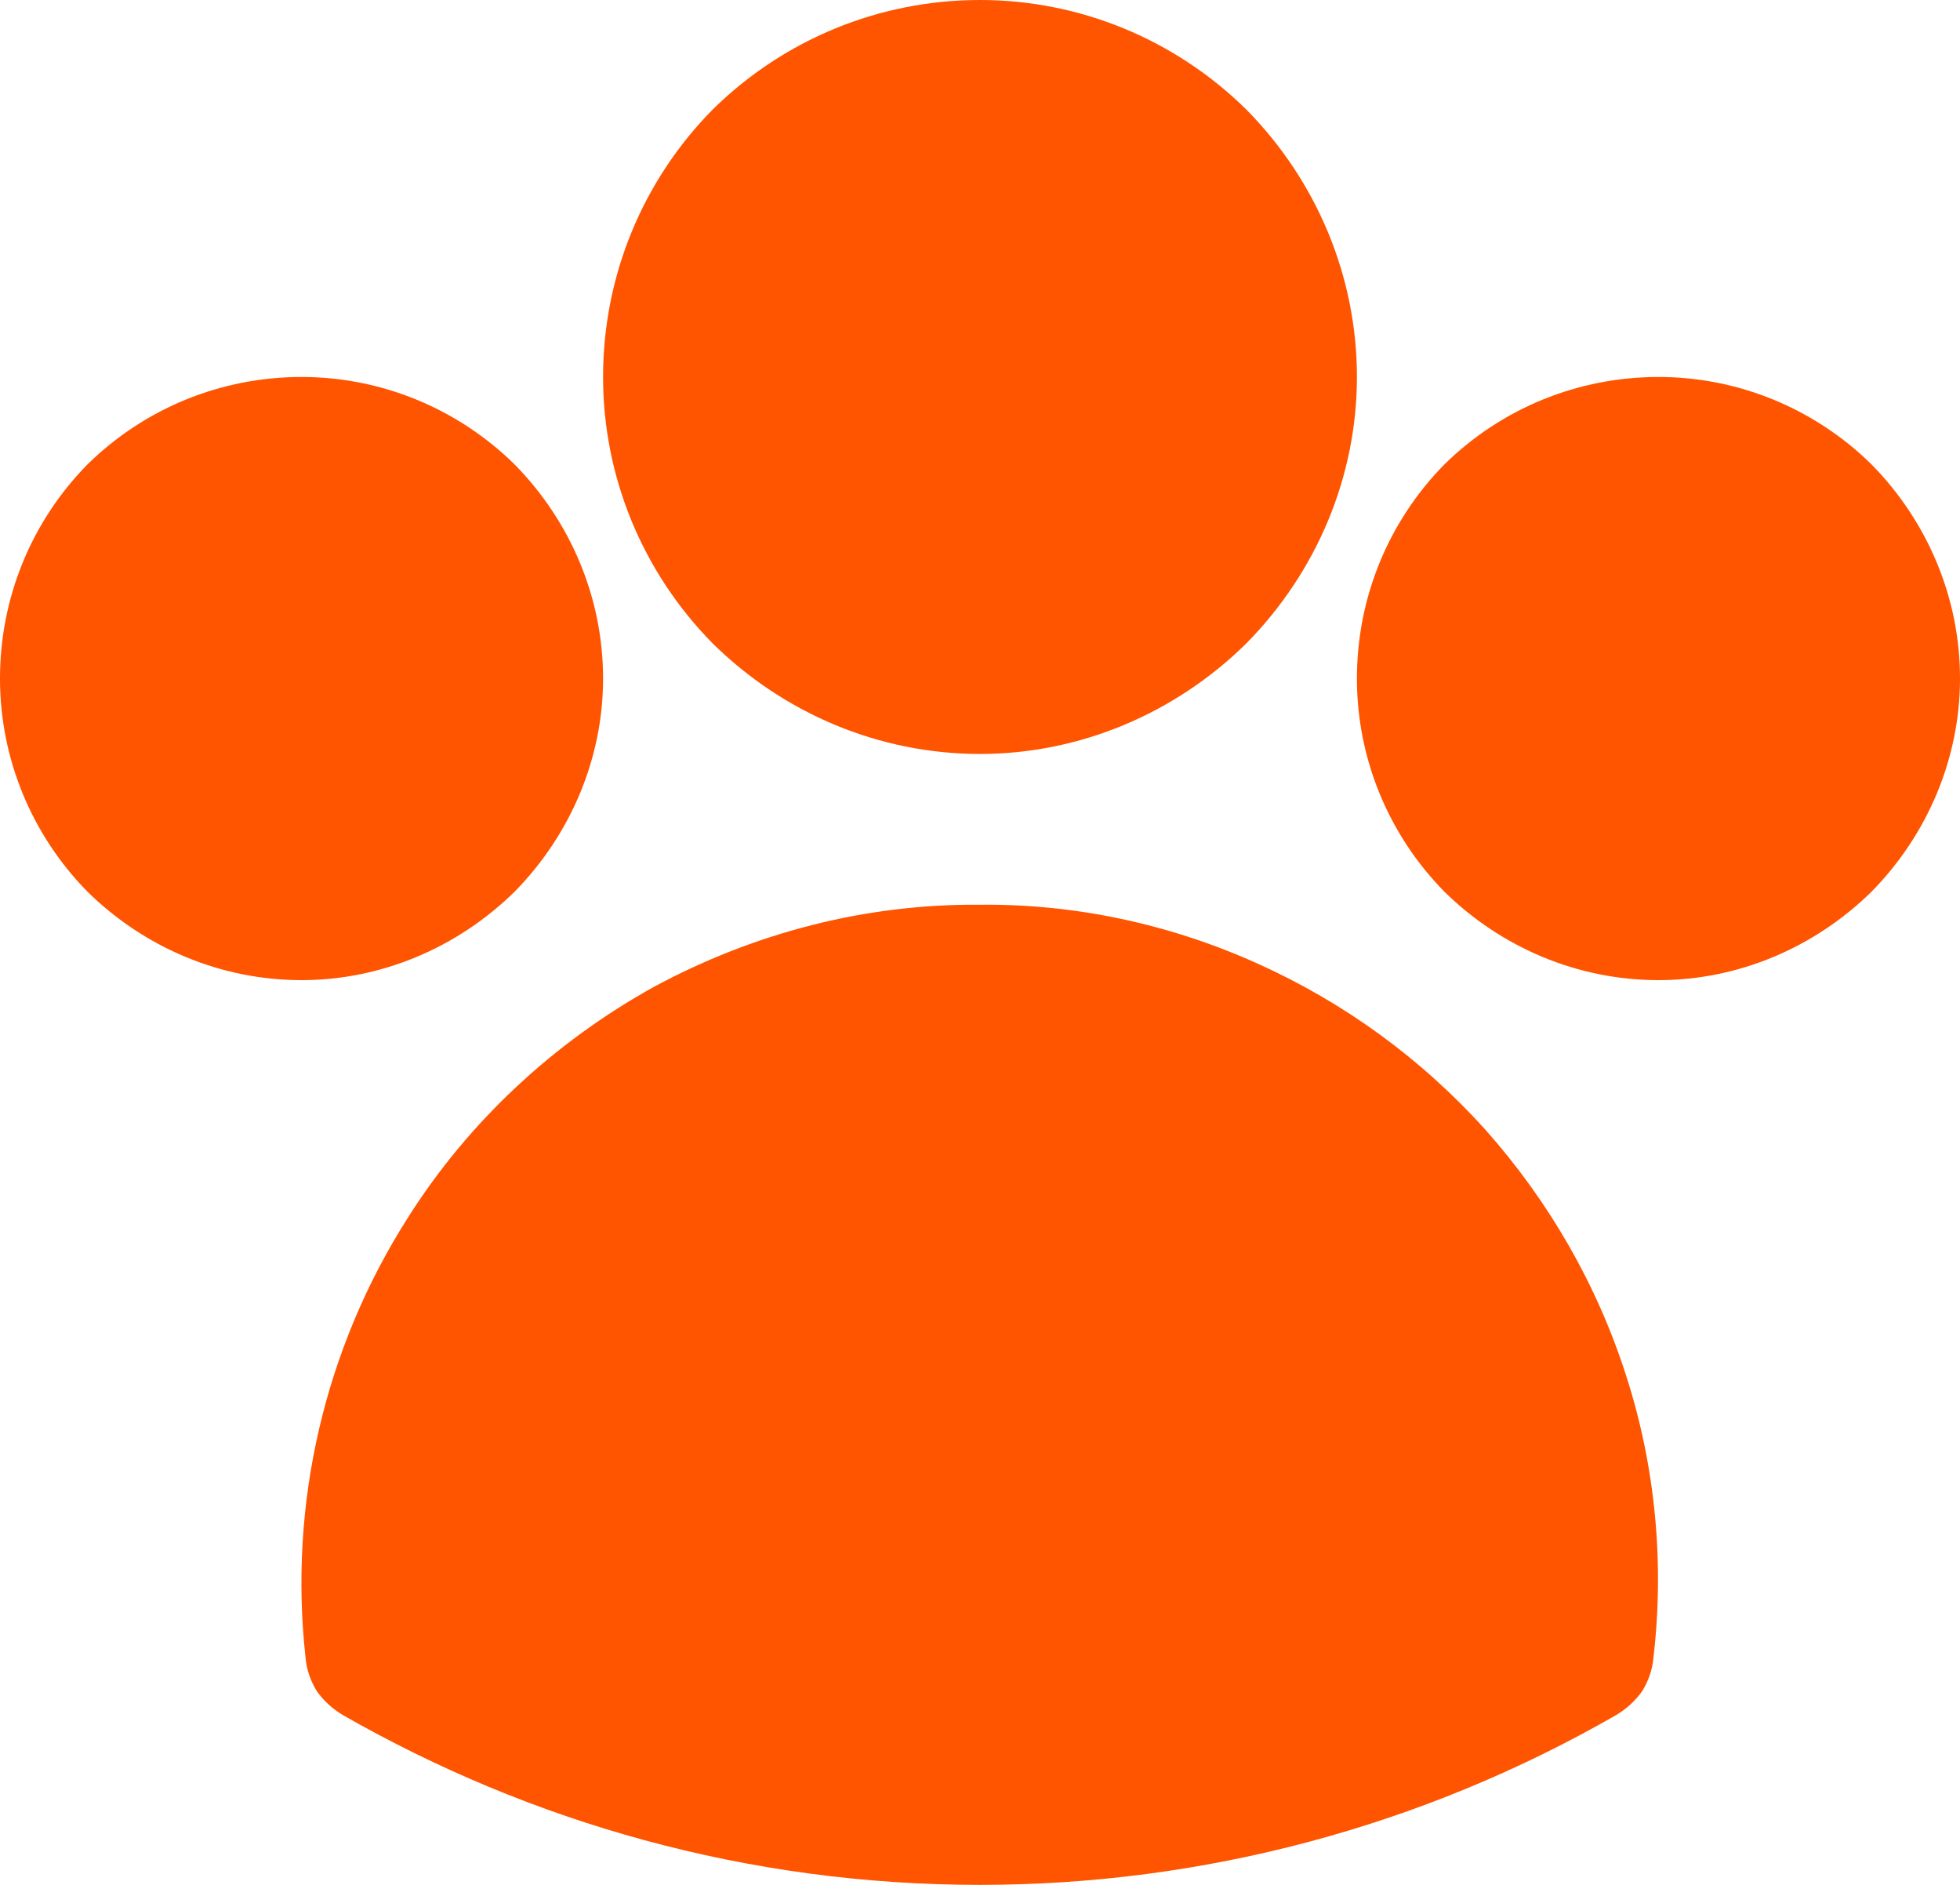 <svg width="19.5" height="18.75" viewBox="0 0 19.5 18.75" fill="none" xmlns="http://www.w3.org/2000/svg" xmlns:xlink="http://www.w3.org/1999/xlink">
	<desc>
			Created with Pixso.
	</desc>
	<defs/>
	<path id="Vector" d="M6 3.75C6 2.75 6.39 1.8 7.09 1.09C7.8 0.39 8.75 0 9.75 0C10.74 0 11.69 0.39 12.4 1.09C13.1 1.8 13.5 2.75 13.5 3.75C13.5 4.74 13.1 5.69 12.4 6.4C11.69 7.1 10.74 7.5 9.75 7.5C8.75 7.5 7.8 7.1 7.09 6.4C6.39 5.69 6 4.74 6 3.75ZM13.5 6.75C13.5 5.95 13.81 5.19 14.37 4.62C14.94 4.06 15.7 3.75 16.5 3.75C17.29 3.75 18.05 4.06 18.62 4.62C19.18 5.19 19.5 5.95 19.5 6.75C19.5 7.54 19.18 8.3 18.62 8.87C18.05 9.43 17.29 9.75 16.5 9.75C15.7 9.75 14.94 9.43 14.37 8.87C13.81 8.3 13.5 7.54 13.5 6.75ZM0 6.75C0 5.95 0.31 5.19 0.87 4.62C1.44 4.06 2.2 3.75 3 3.75C3.79 3.75 4.55 4.06 5.12 4.62C5.68 5.19 6 5.95 6 6.75C6 7.54 5.68 8.3 5.12 8.87C4.55 9.43 3.79 9.75 3 9.75C2.2 9.75 1.44 9.43 0.87 8.87C0.31 8.3 0 7.54 0 6.75ZM4.06 12.11C4.66 11.16 5.51 10.37 6.5 9.82C7.5 9.28 8.61 8.99 9.75 9C10.69 8.99 11.63 9.19 12.5 9.58C13.37 9.97 14.14 10.53 14.78 11.24C15.41 11.95 15.89 12.78 16.18 13.69C16.47 14.59 16.56 15.55 16.45 16.49C16.44 16.61 16.4 16.72 16.34 16.82C16.27 16.92 16.18 17 16.08 17.06C14.15 18.17 11.97 18.75 9.75 18.75C7.44 18.75 5.28 18.13 3.41 17.06C3.31 17 3.22 16.92 3.15 16.82C3.09 16.72 3.05 16.61 3.04 16.49C2.87 14.96 3.23 13.41 4.06 12.11L4.06 12.11Z" fill="#FF5400" fill-opacity="1" fill-rule="evenodd"/>
</svg>
